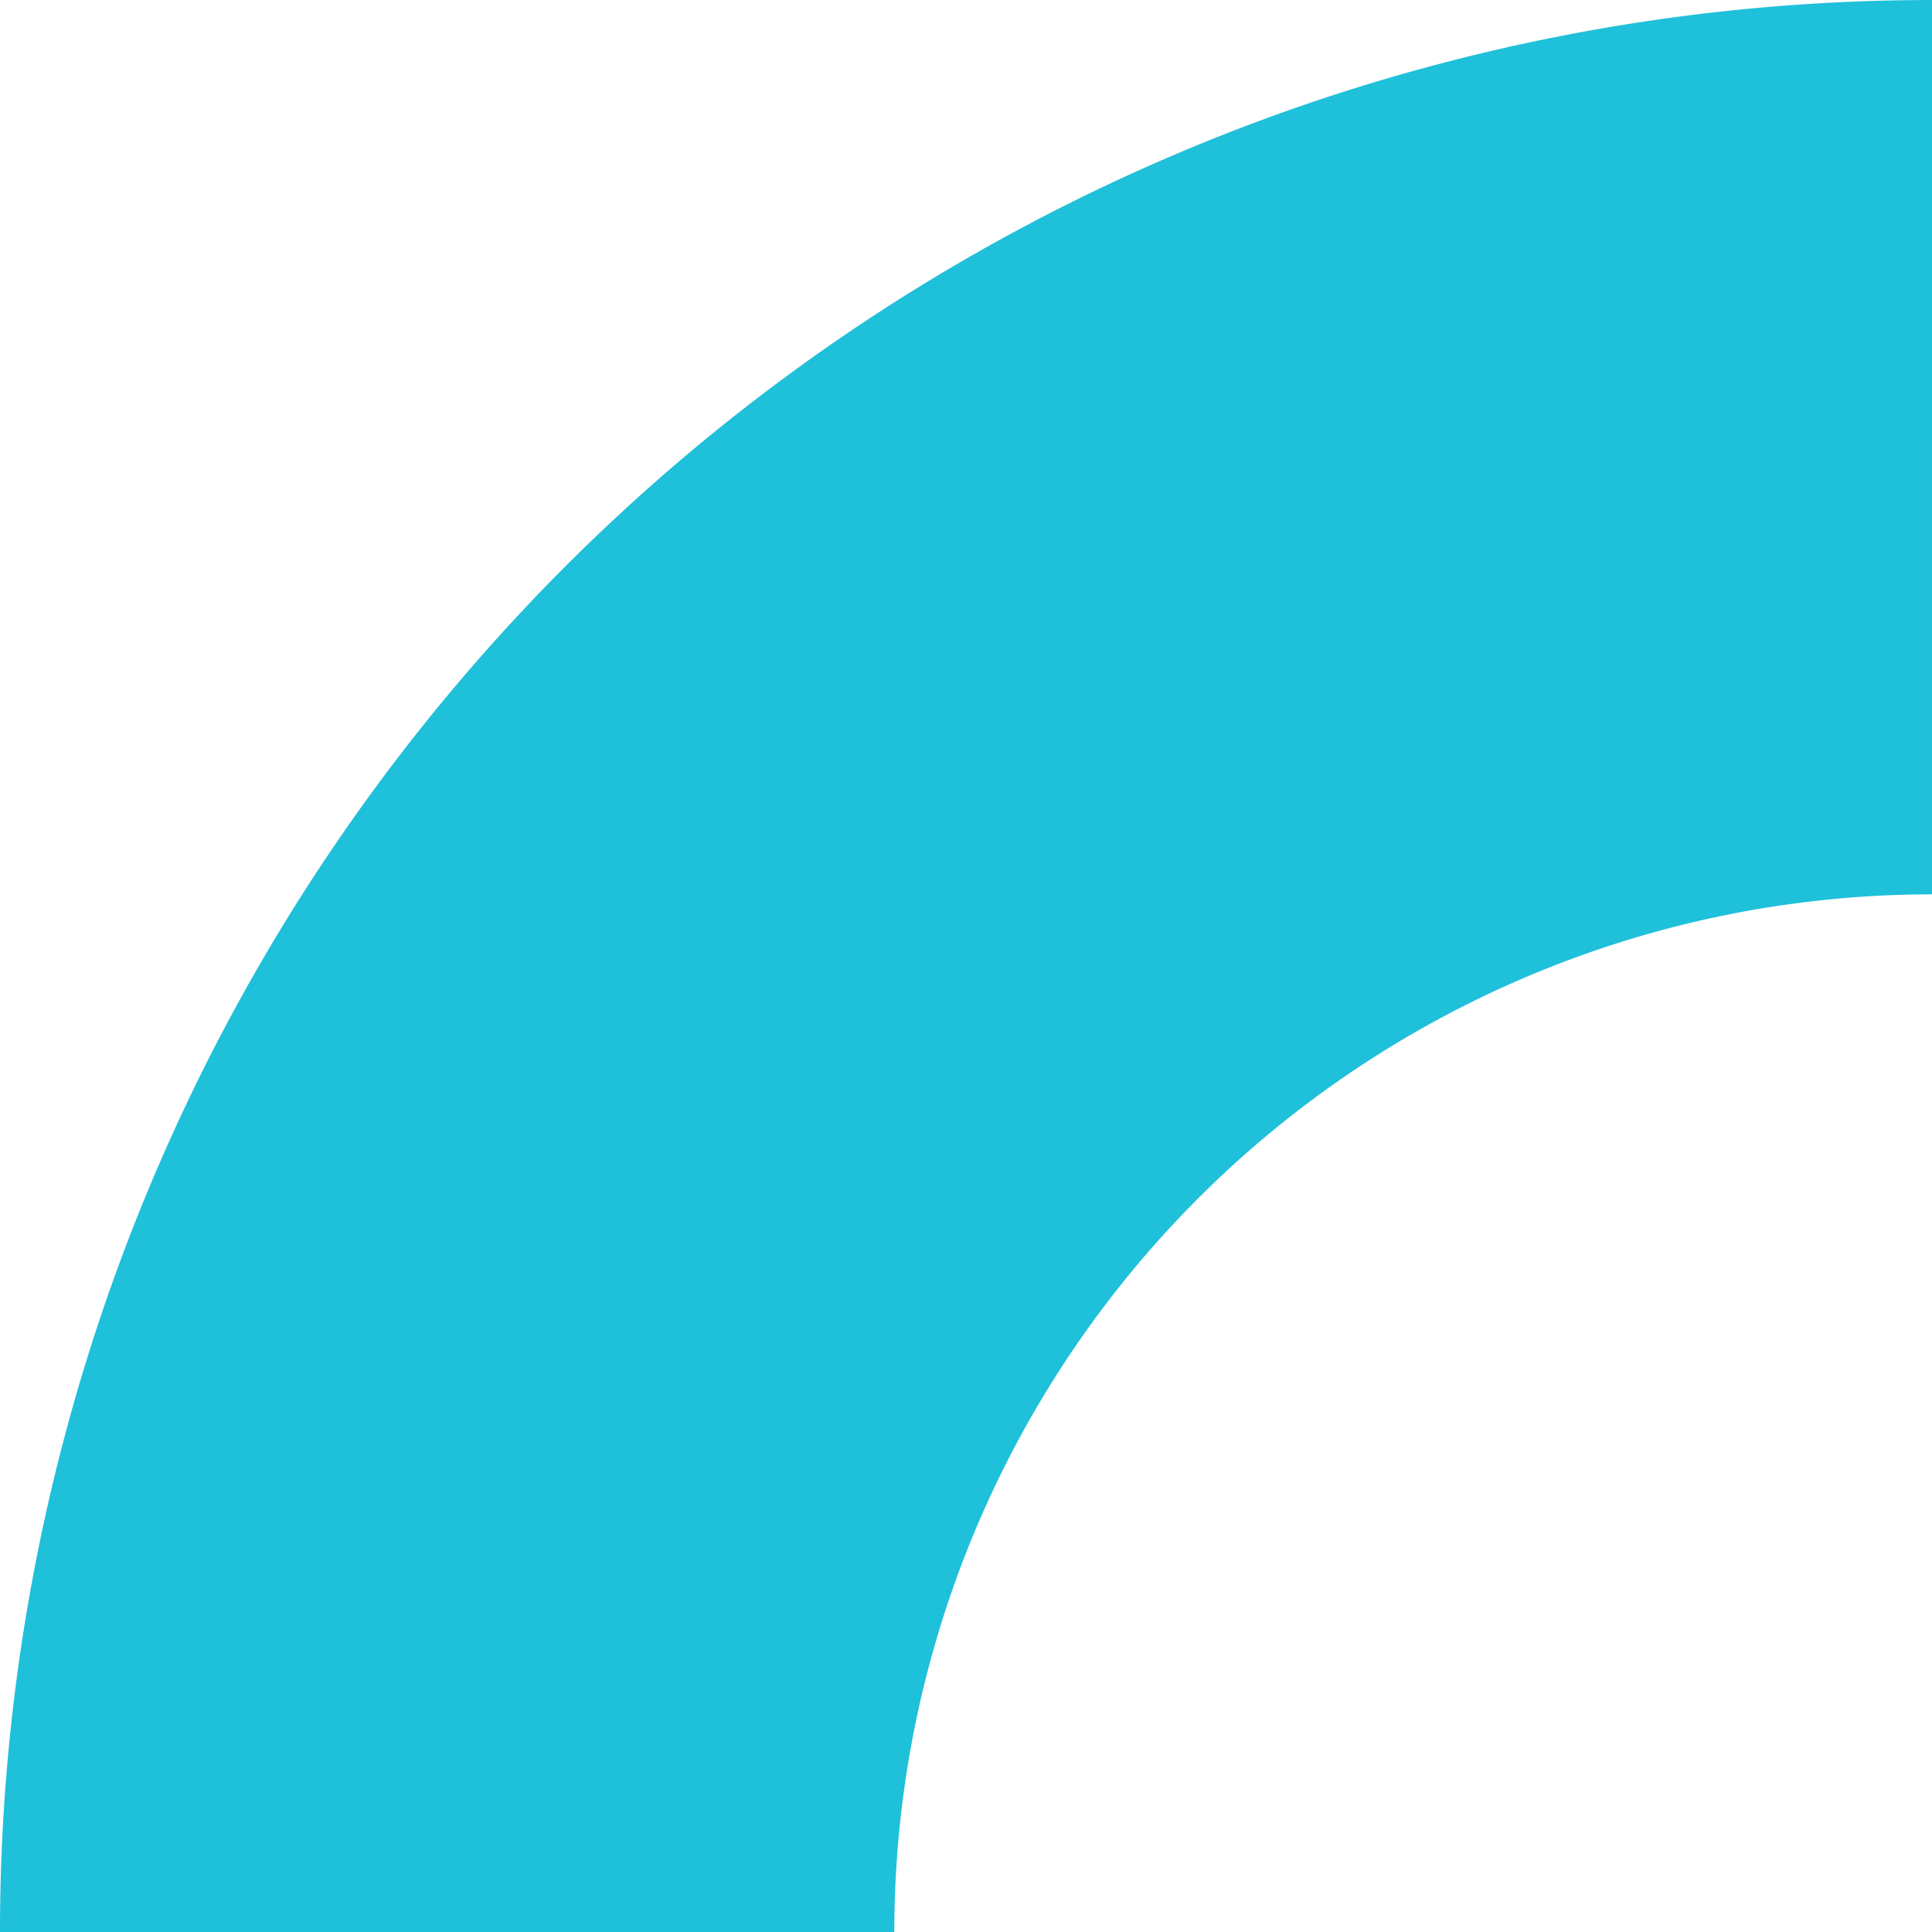 <svg xmlns="http://www.w3.org/2000/svg" width="86.411" height="86.411" viewBox="0 0 86.411 86.411"><path d="M96.412,30A66.411,66.411,0,0,0,30,96.41" transform="translate(-10.001 -9.999)" fill="none" stroke="#1fc0da" stroke-miterlimit="10" stroke-width="40"/></svg>
